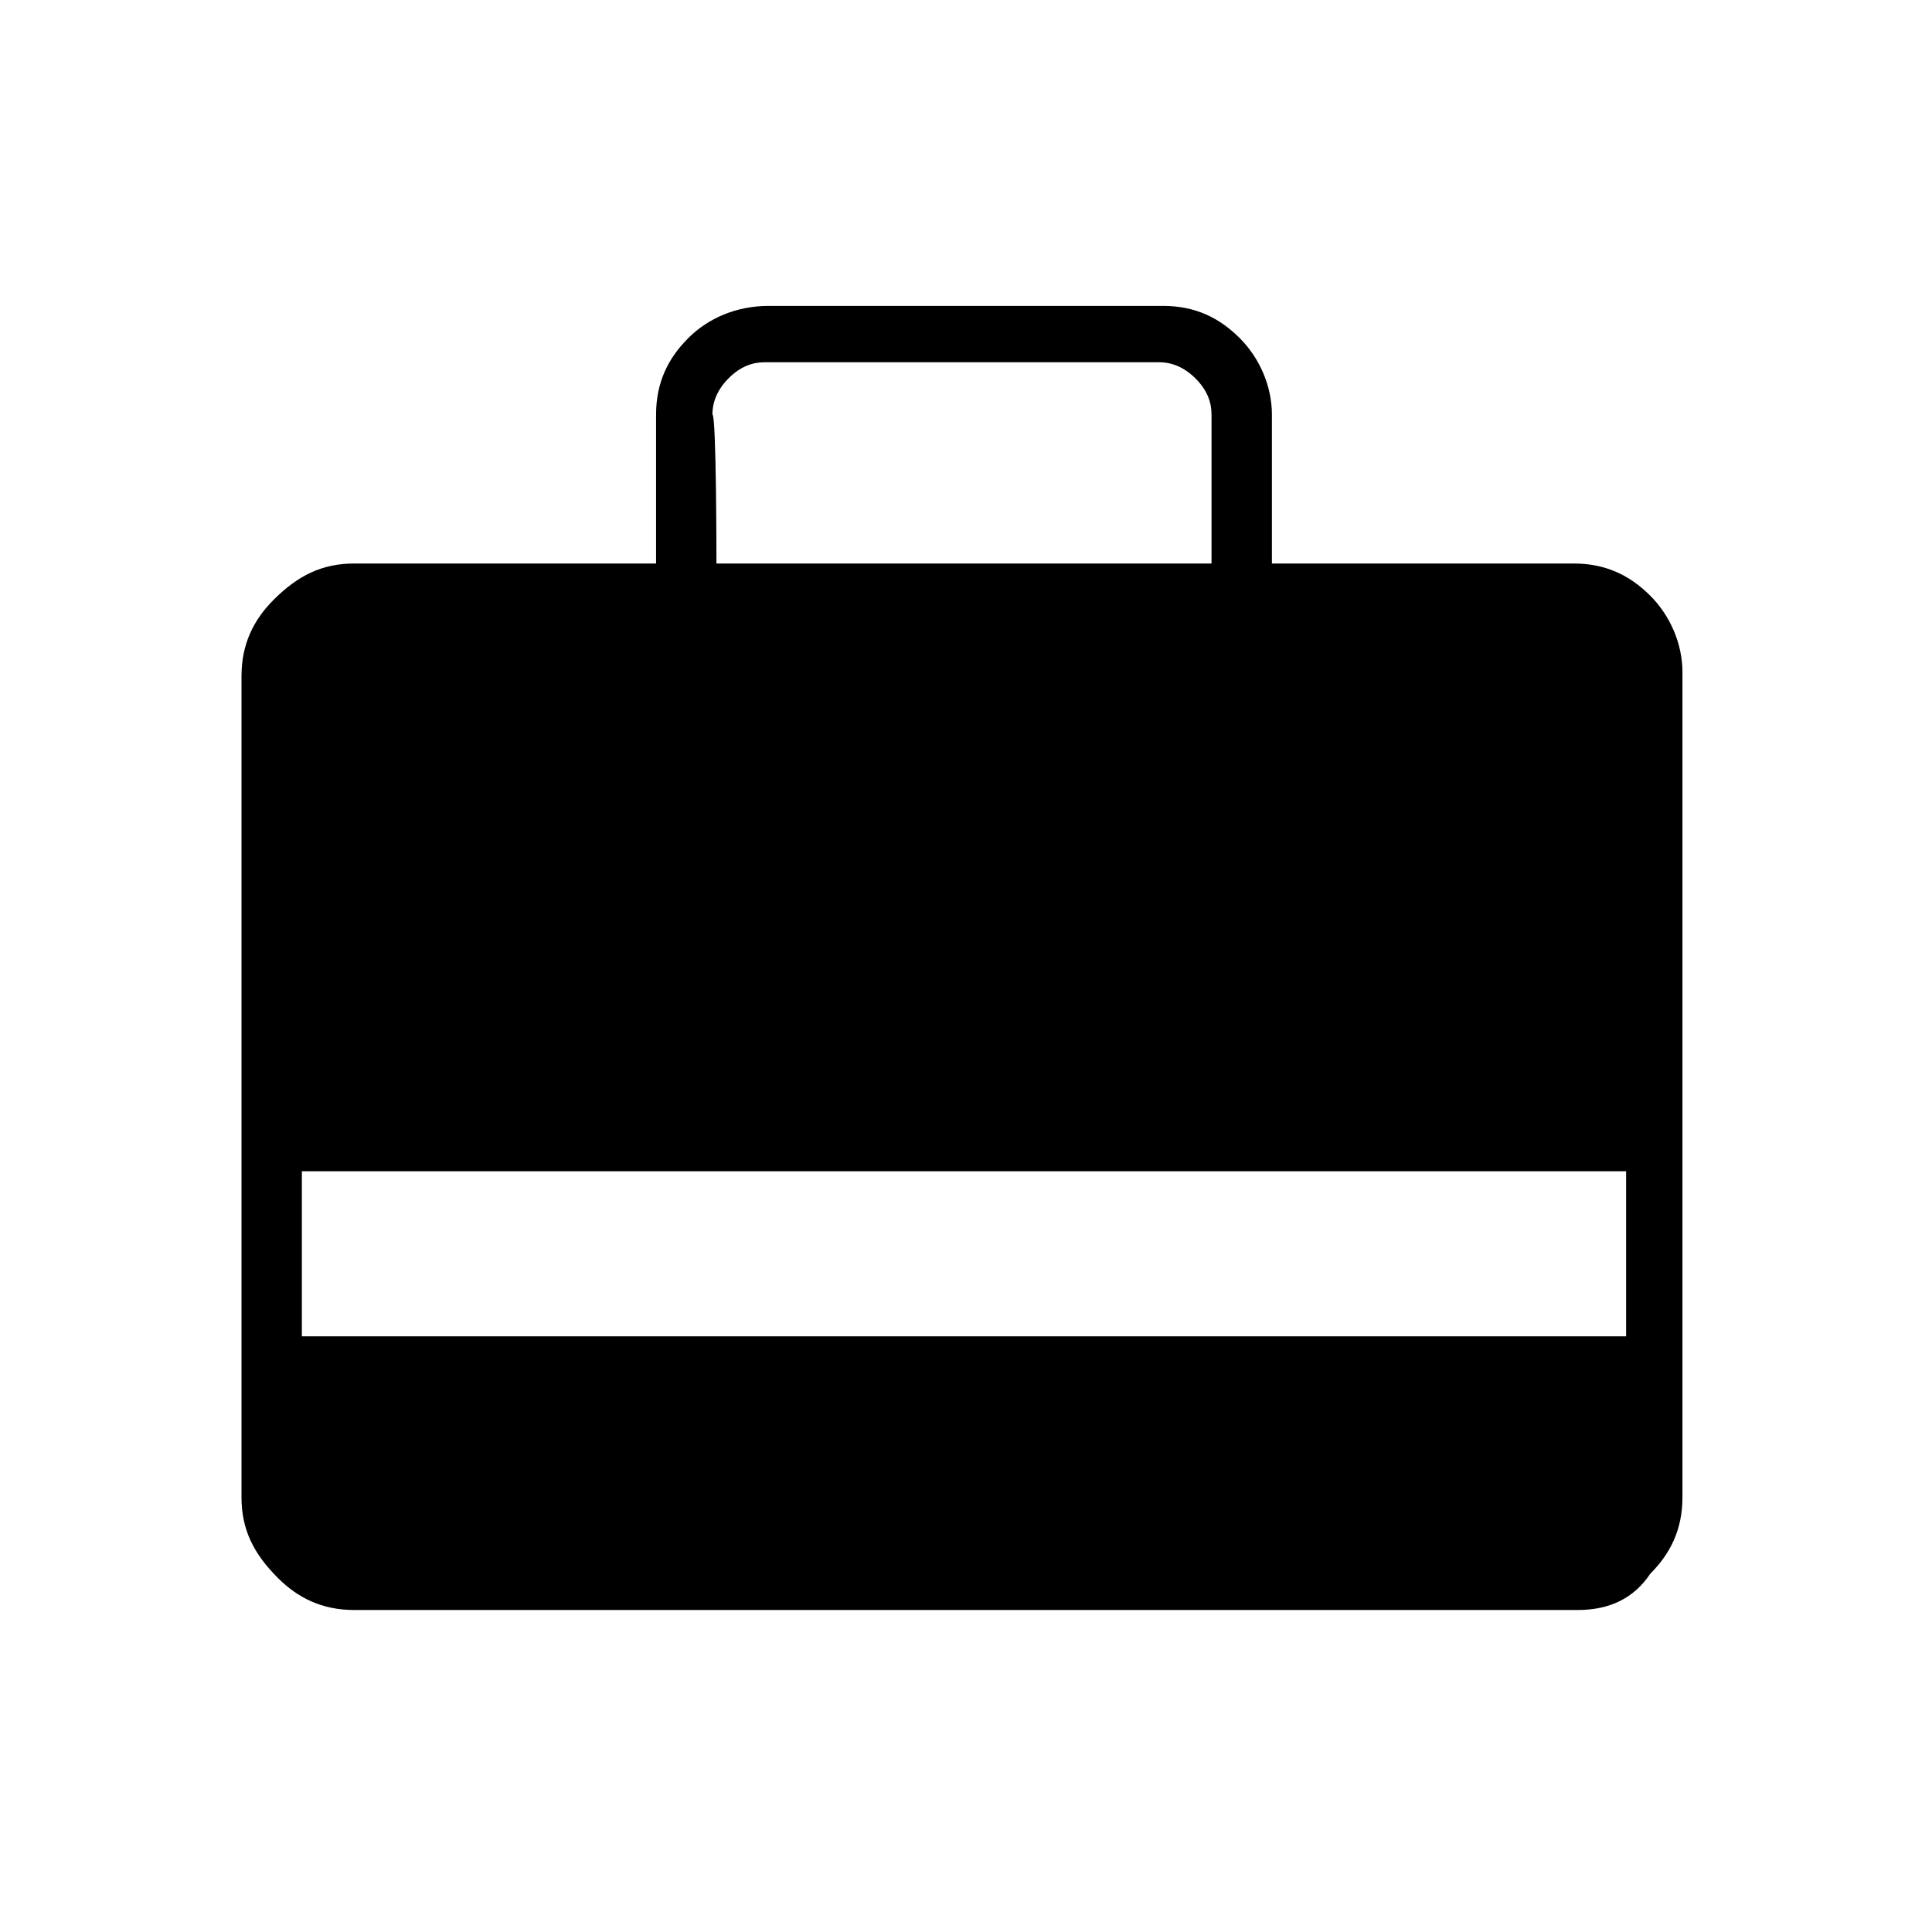 <?xml version="1.0" encoding="utf-8"?>
<!-- Generator: Adobe Illustrator 26.3.1, SVG Export Plug-In . SVG Version: 6.00 Build 0)  -->
<svg version="1.1" id="Слой_1" xmlns="http://www.w3.org/2000/svg" xmlns:xlink="http://www.w3.org/1999/xlink" x="0px" y="0px"
	 viewBox="0 0 48 48" style="enable-background:new 0 0 48 48;" xml:space="preserve">
<path d="M16.3,14v-3.7c0-0.8,0.3-1.4,0.8-1.9s1.2-0.8,2-0.8h9.8c0.8,0,1.4,0.3,1.9,0.8s0.8,1.2,0.8,1.9V14h7.5
	c0.8,0,1.4,0.3,1.9,0.8s0.8,1.2,0.8,1.9v20.5c0,0.8-0.3,1.4-0.8,1.9c-0.4,0.6-1,0.9-1.8,0.9H8.8c-0.8,0-1.4-0.3-1.9-0.8
	C6.3,38.6,6,38,6,37.2V16.8c0-0.8,0.3-1.4,0.8-1.9C7.4,14.3,8,14,8.8,14H16.3z M17.8,14h12.3v-3.7c0-0.3-0.1-0.6-0.4-0.9
	C29.5,9.2,29.2,9,28.8,9H19c-0.3,0-0.6,0.1-0.9,0.4c-0.2,0.2-0.4,0.5-0.4,0.9C17.8,10.3,17.8,14,17.8,14z M7.5,33.2h32.9v-4.1H7.5
	C7.5,29.2,7.5,33.2,7.5,33.2z"/>
</svg>
